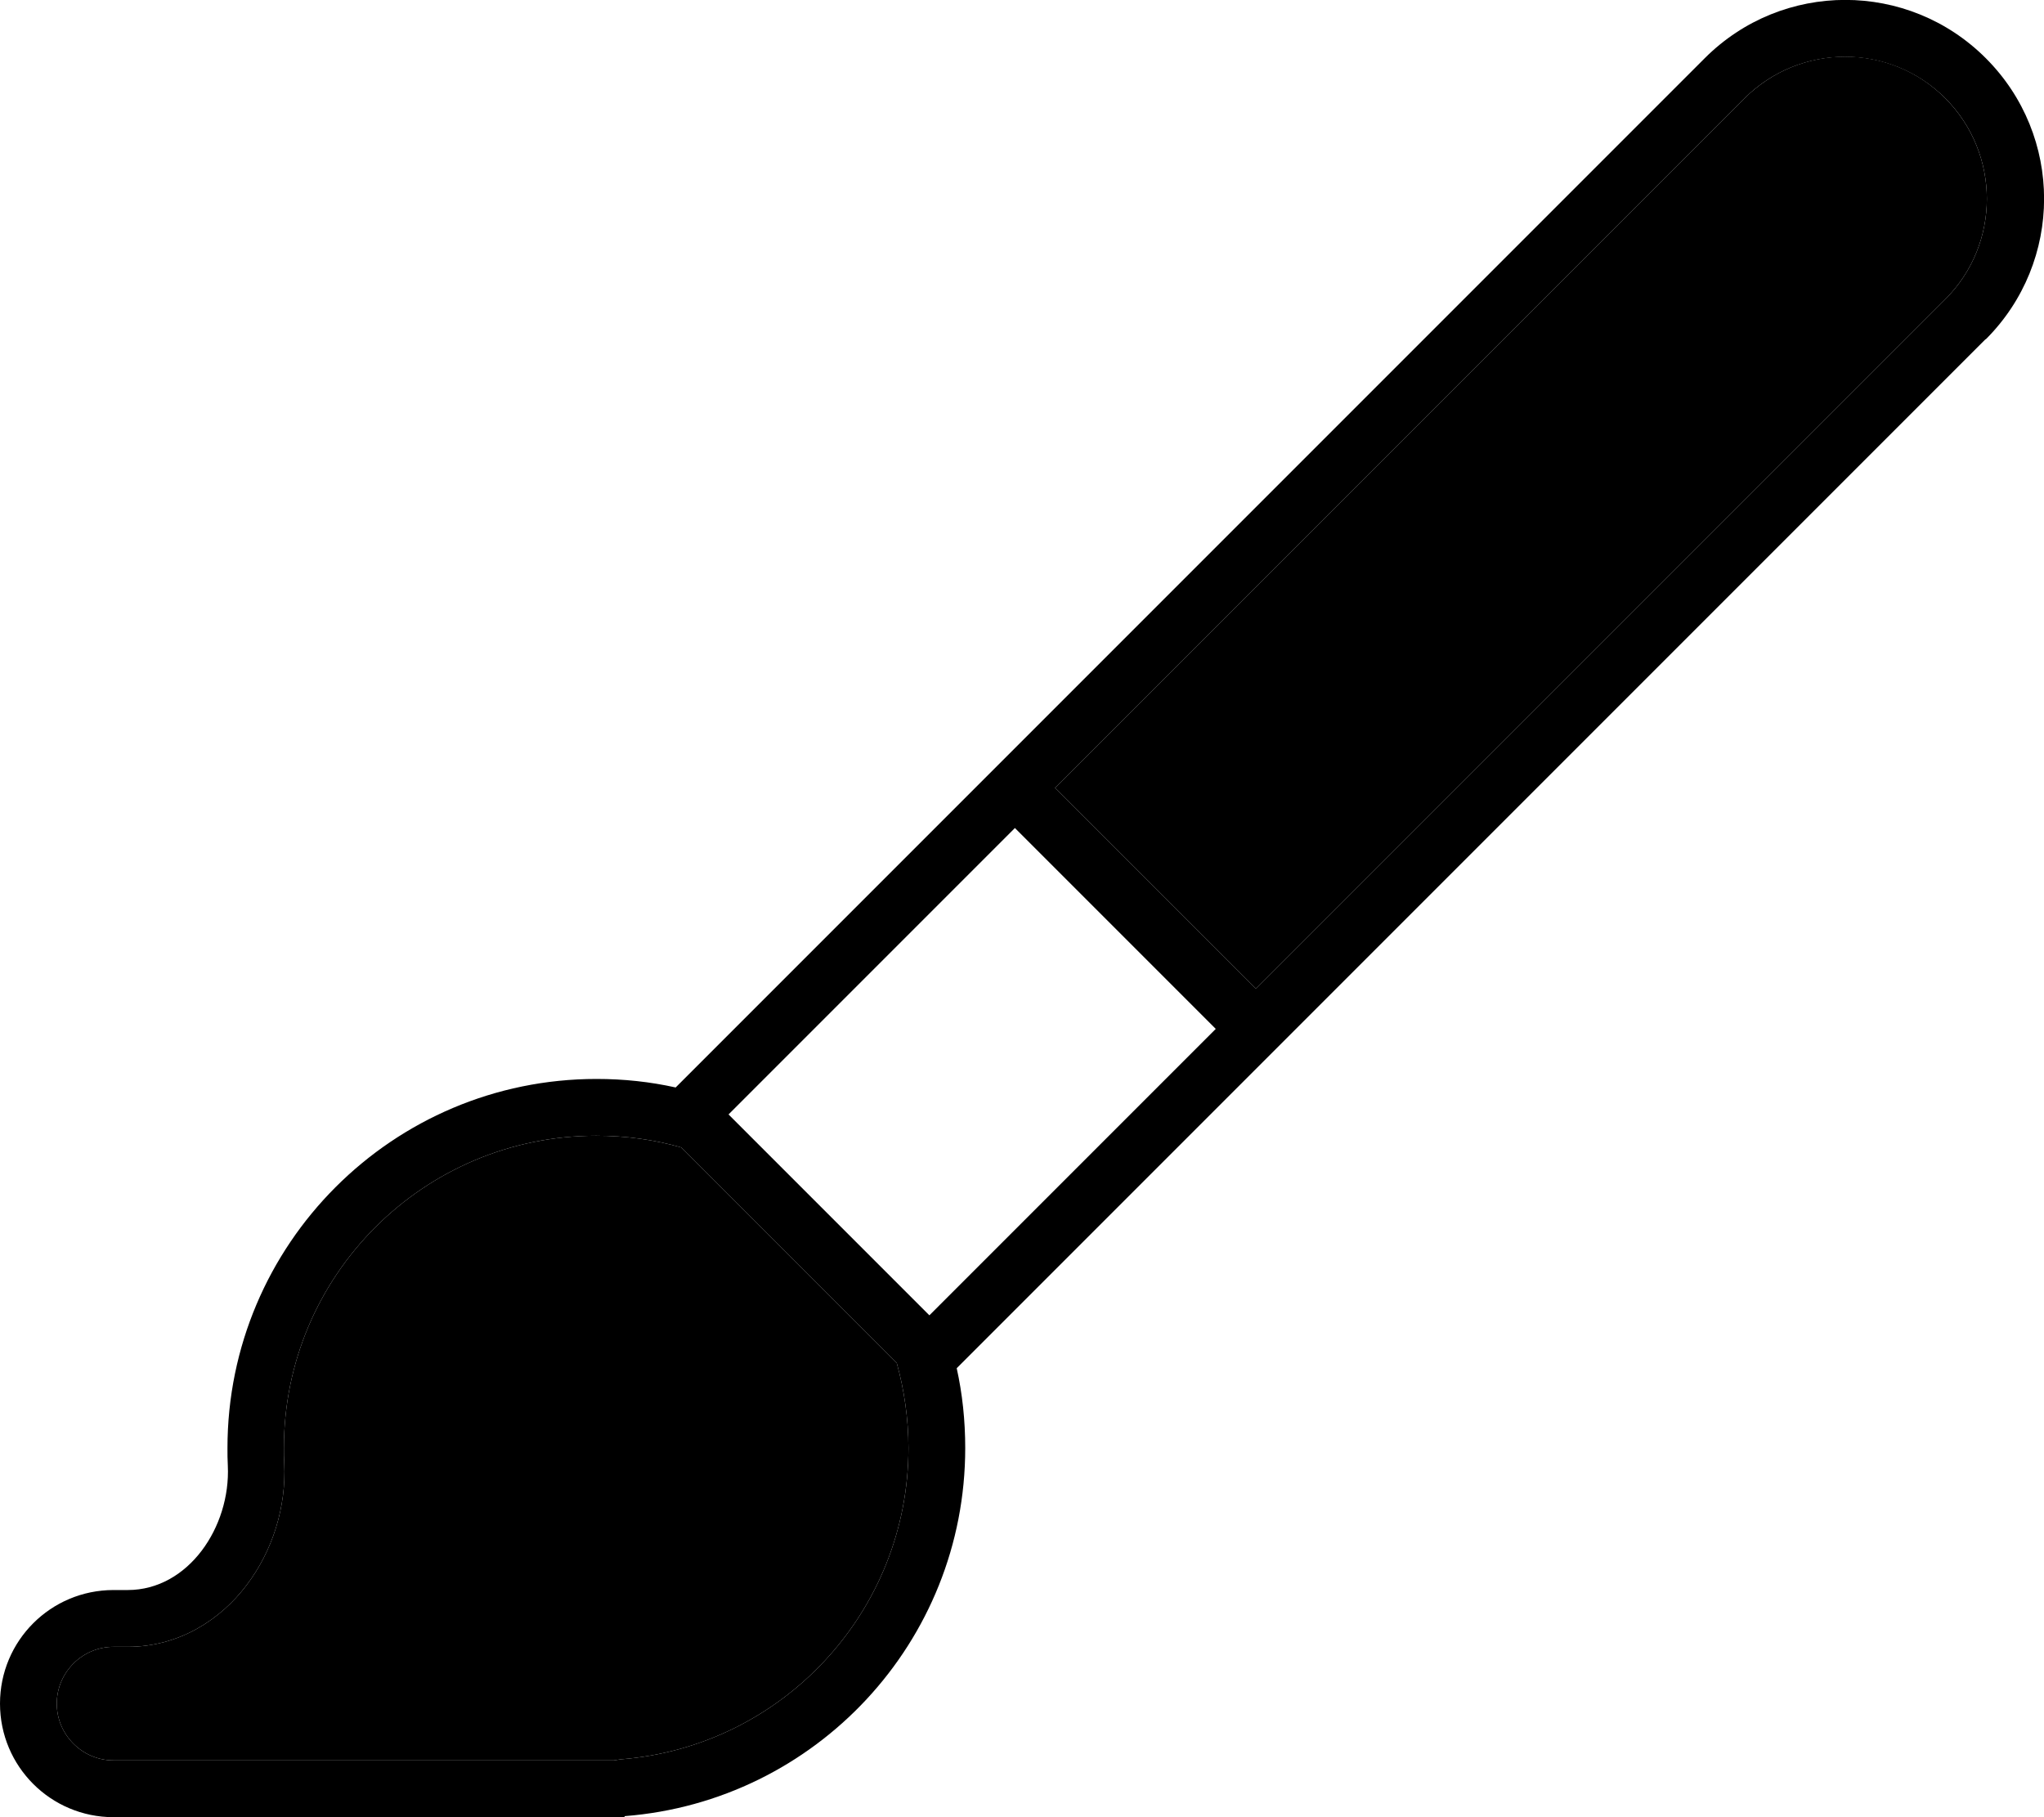 <svg xmlns="http://www.w3.org/2000/svg" viewBox="0 0 576 512"><path class="pr-icon-duotone-secondary" d="M16 480c0 8.8 7.2 16 16 16l136 0 5 0c.6-.1 1.3-.2 1.9-.3c45.4-3.5 81.1-41.5 81.1-87.7c0-8.3-1.2-16.4-3.3-24L192 323.3c-7.6-2.2-15.7-3.3-24-3.3c-48.6 0-88 39.4-88 88c0 1.4 0 2.9 .1 4.3c.6 12.3-3.3 24.7-10.6 34.3C62.2 456.3 50.5 464 36 464l-4 0c-8.8 0-16 7.2-16 16zM297.3 222l56.6 56.6L548.2 84.3c15.6-15.6 15.6-40.9 0-56.6s-40.9-15.6-56.6 0L297.3 222z"/><path class="pr-icon-duotone-primary" d="M548.2 27.7c-15.6-15.6-40.9-15.6-56.6 0L297.3 222l56.6 56.6L548.2 84.3c15.6-15.6 15.6-40.9 0-56.6zM286 233.3l-26.3 26.3s0 0 0 0L205.3 314l56.6 56.6 2.3-2.3s0 0 0 0l52.1-52.1 26.3-26.3L286 233.3zm-94 90c-7.6-2.2-15.7-3.3-24-3.3c-48.6 0-88 39.4-88 88c0 1.4 0 2.9 .1 4.3c.6 12.3-3.3 24.7-10.6 34.3C62.2 456.3 50.5 464 36 464l-4 0c-8.8 0-16 7.2-16 16s7.2 16 16 16l136 0 5 0c.6-.1 1.3-.2 1.9-.3c45.4-3.5 81.1-41.5 81.1-87.7c0-8.3-1.2-16.4-3.3-24L192 323.3zM559.5 95.6L269.6 385.5c1.6 7.2 2.4 14.7 2.4 22.5c0 54.7-42.2 99.5-95.9 103.7c-.1 0-.1 .1-.1 .2s-.1 .2-.2 .2l-7.8 0L32 512c-17.7 0-32-14.3-32-32s14.3-32 32-32l4 0c17.1 0 29-17.8 28.2-35c-.1-1.7-.1-3.4-.1-5c0-57.4 46.6-104 104-104c7.7 0 15.1 .8 22.3 2.4l290-290c21.9-21.9 57.3-21.9 79.2 0s21.9 57.3 0 79.2z"/></svg>